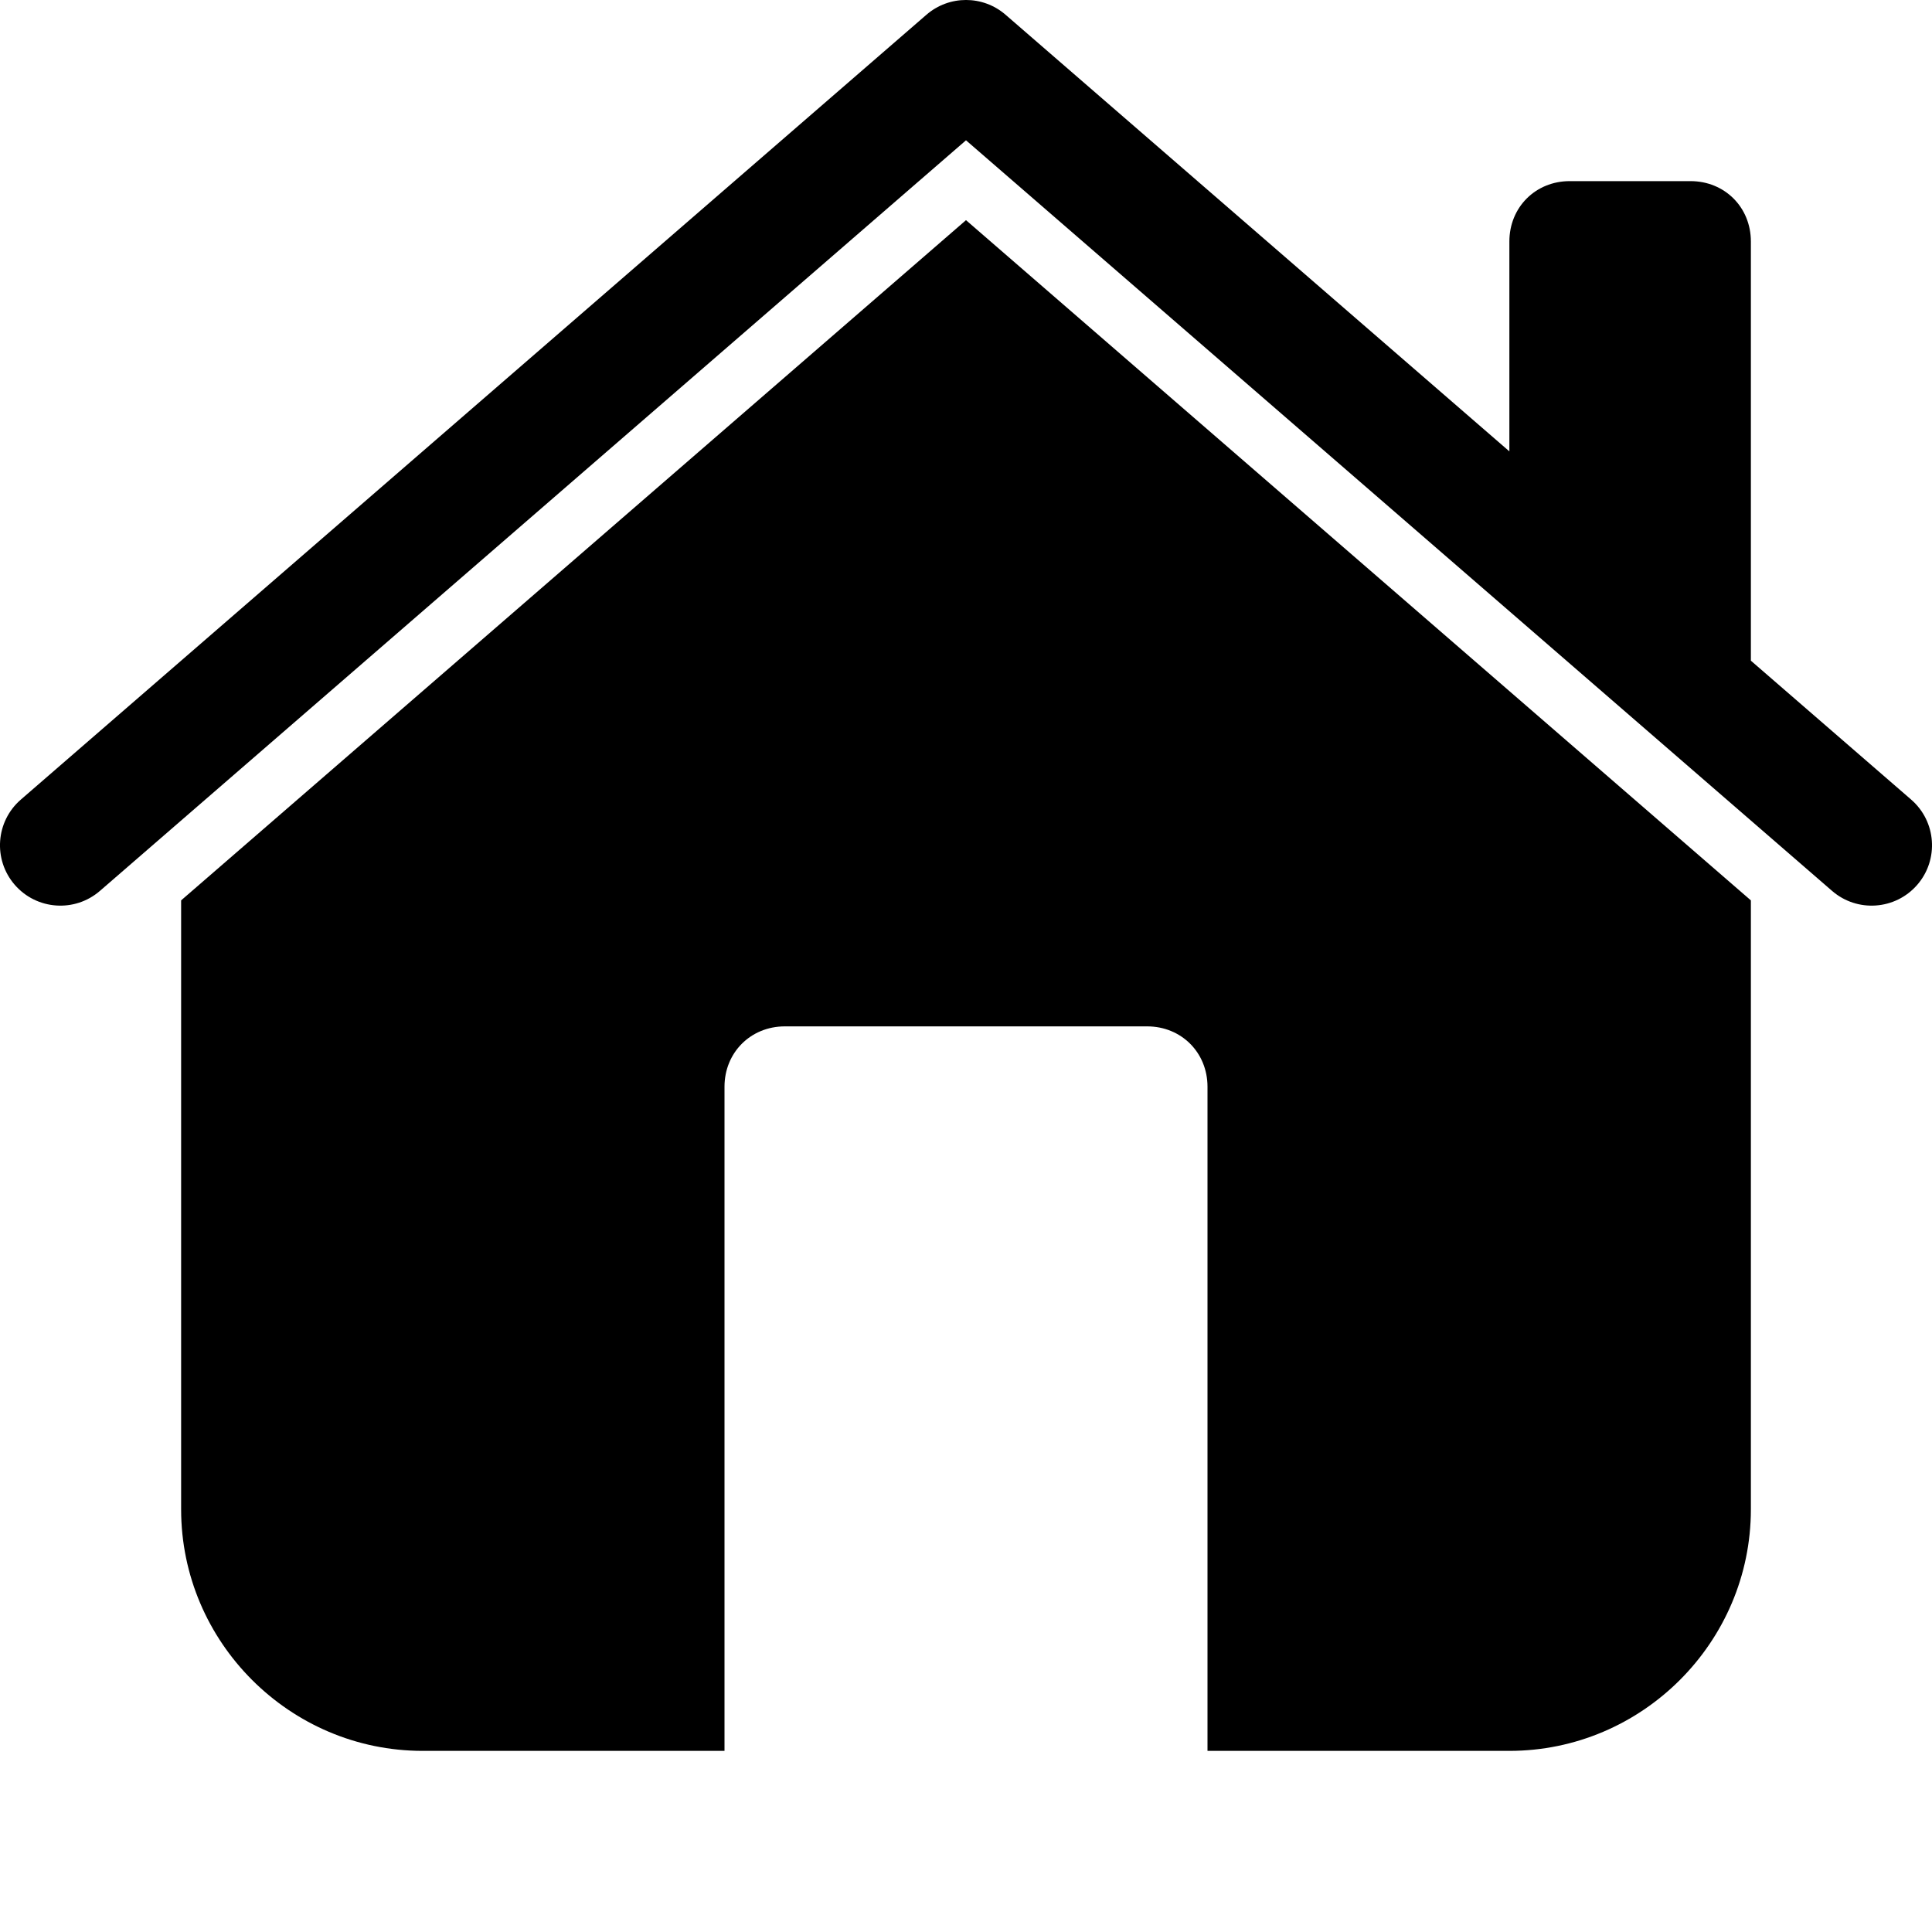 <?xml version="1.0" encoding="utf-8"?>
<svg version="1.2" viewBox="0 0 96 96" xmlns="http://www.w3.org/2000/svg">
  <!-- Gust Symbols by Curbai - https://curbaicode.github.io/ License - https://curbaicode.github.io/gust-symbols/license/ (Symbols: CC BY SA 4.0, Fonts: SIL OFL 1.1, Code: GNU AGPLv3) Copyright Curbai -->
  <path d="M 87 75 C 87 81.6 81.6 87 75 87 L 60 87 L 60 54 C 60 52.3 58.7 51 57 51 L 39 51 C 37.3 51 36 52.3 36 54 L 36 87 L 21 87 C 14.4 87 9 81.6 9 75 L 9 44.739 L 48 10.939 L 87 44.739 Z M 49.965 0.732 L 75 22.429 L 75 12 C 75 10.3 76.3 9 78 9 L 84 9 C 85.7 9 87 10.3 87 12 L 87 32.829 L 94.965 39.732 C 96.217 40.817 96.353 42.713 95.268 43.965 C 94.183 45.217 92.287 45.353 91.035 44.268 L 48 6.971 L 4.965 44.268 C 3.713 45.353 1.817 45.217 0.732 43.965 C -0.353 42.713 -0.217 40.817 1.035 39.732 L 46.035 0.732 C 47.163 -0.245 48.837 -0.245 49.965 0.732 Z"/>
</svg>